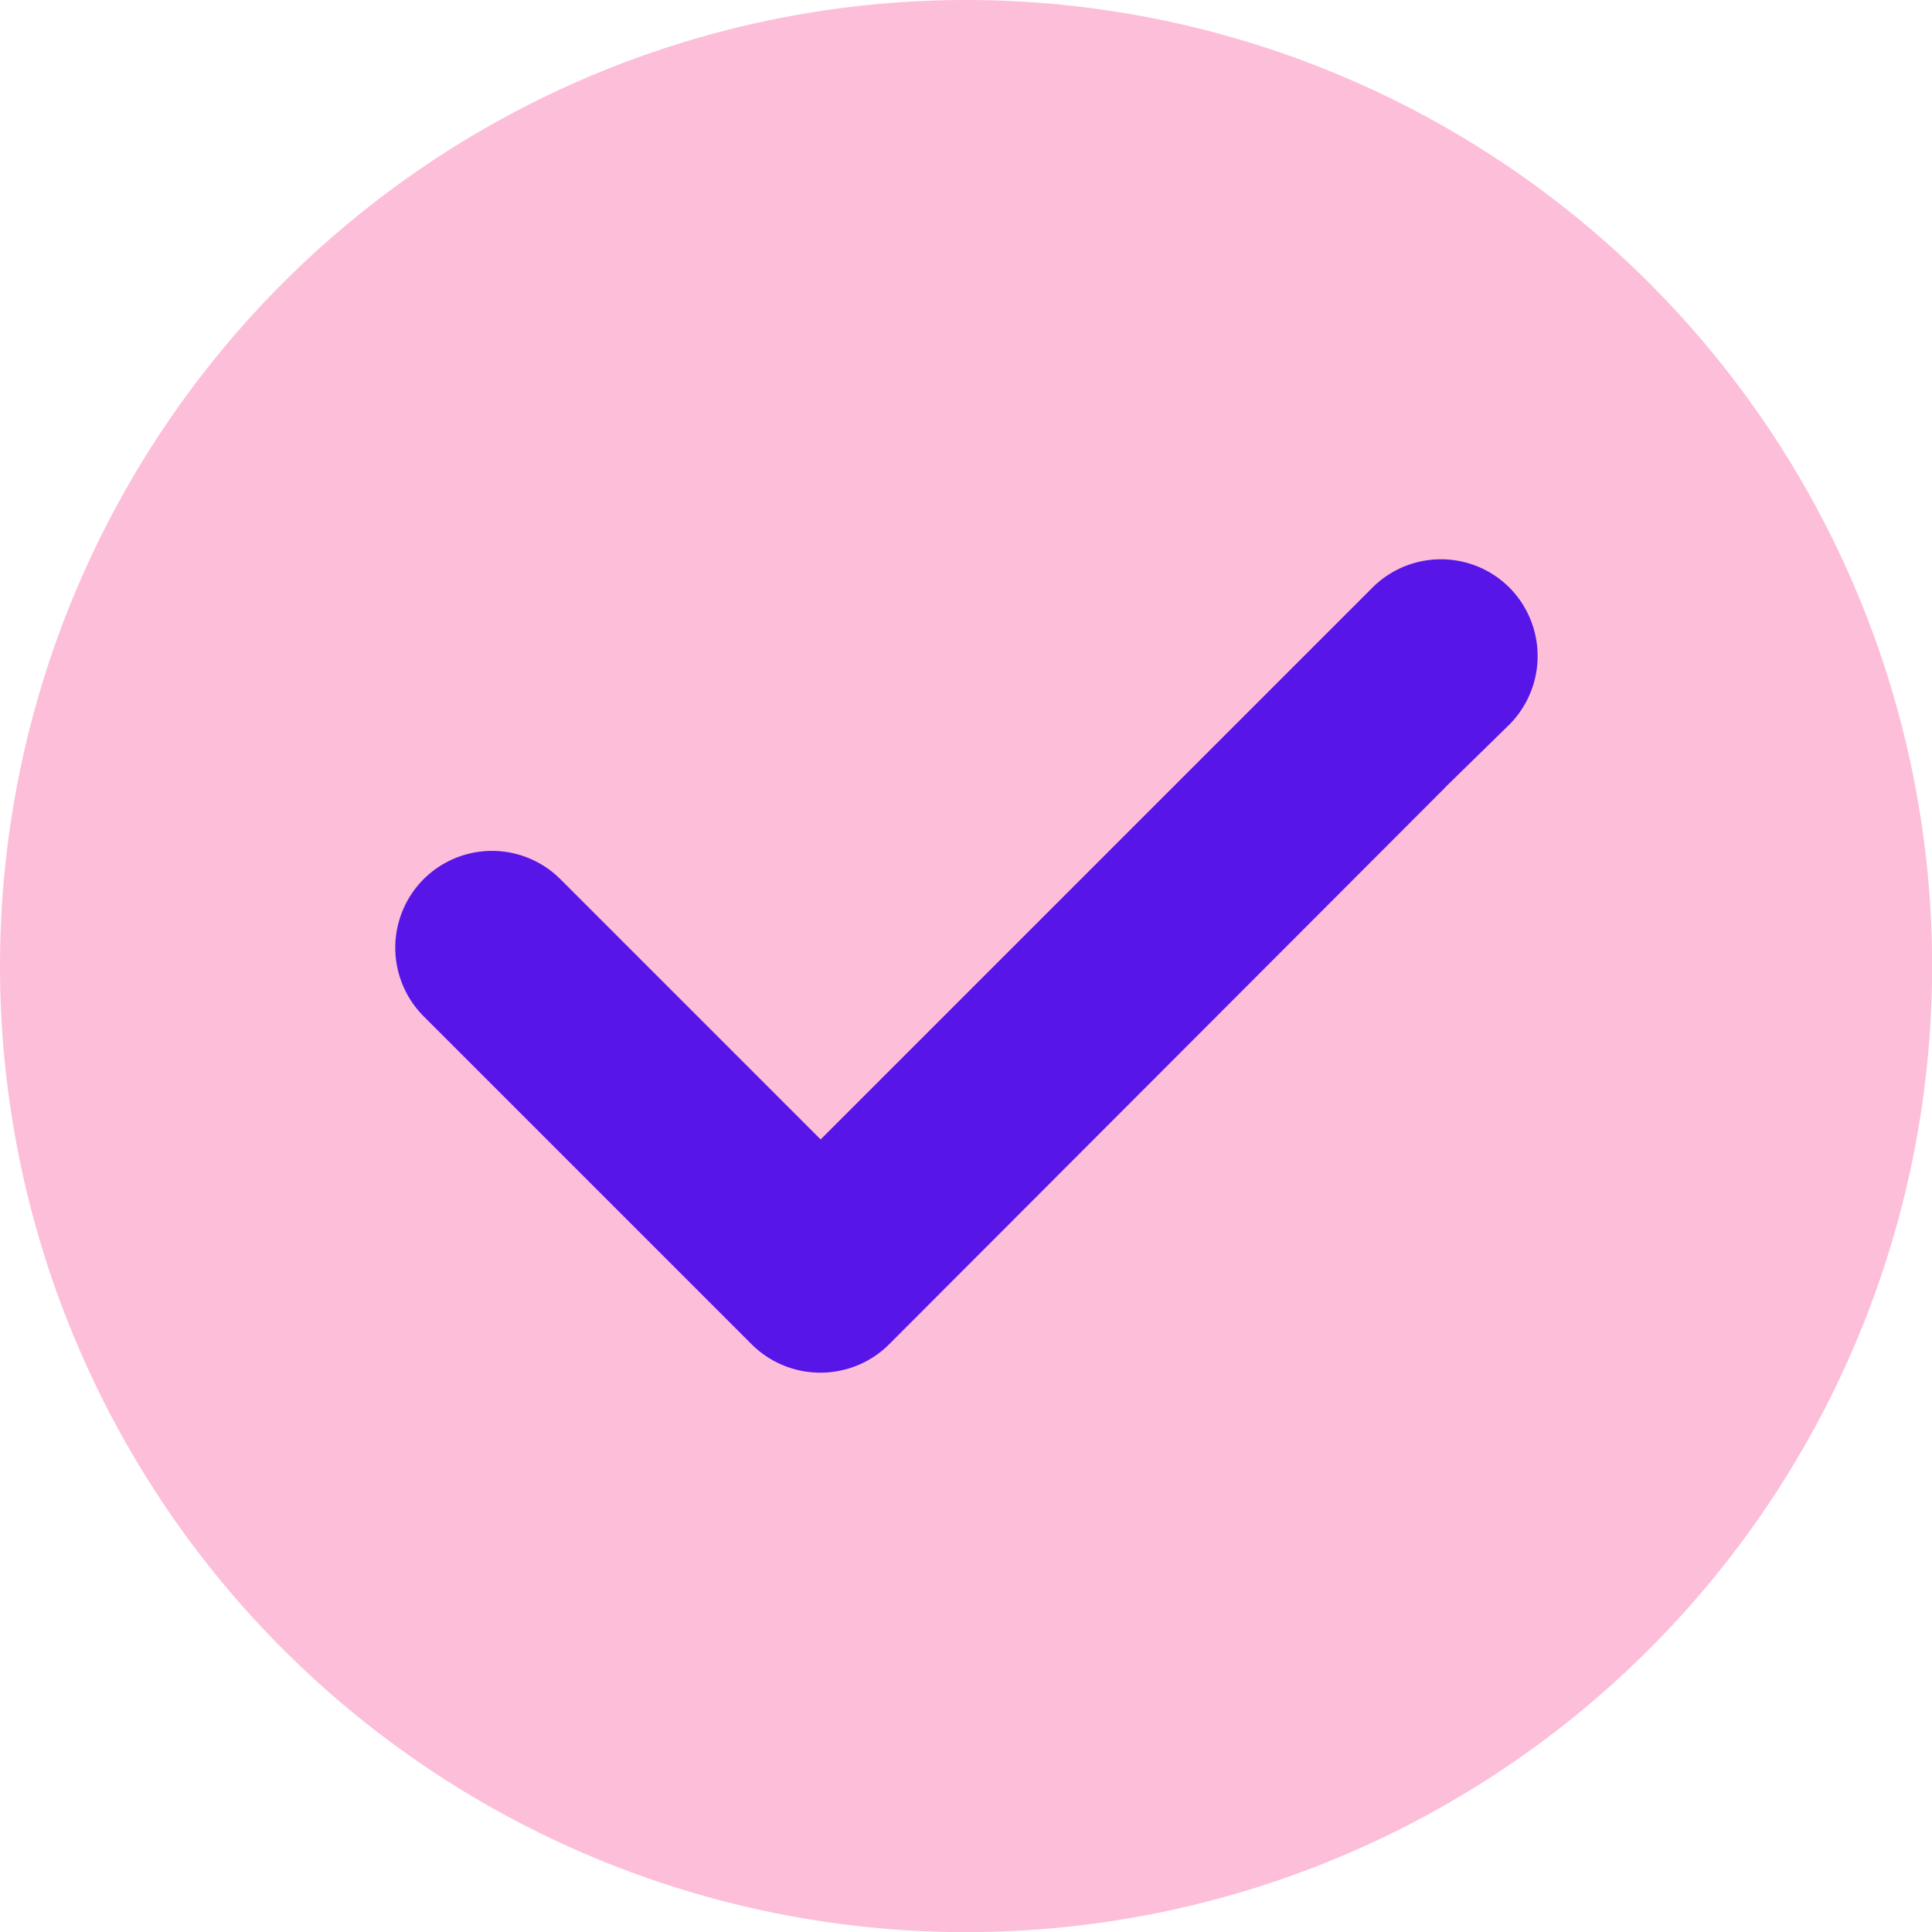 <svg id="图层_x0020_1" xmlns="http://www.w3.org/2000/svg" width="14.109" height="14.109" viewBox="0 0 14.109 14.109">
  <path id="Caminho_21745" data-name="Caminho 21745" d="M7.055,0A7.055,7.055,0,1,1,0,7.055,7.055,7.055,0,0,1,7.055,0Z" transform="translate(0 0)" fill="#FDBEDA"/>
  <path id="Caminho_21744" data-name="Caminho 21744" d="M8.2,2.389l-.018.019L4.128,6.467a.7.7,0,0,1-.3.178.711.711,0,0,1-.7-.174l-2.4-2.4a.709.709,0,0,1,0-1h0a.707.707,0,0,1,1,0l1.9,1.9L7.658.941a.708.708,0,0,1,1,0h0a.71.71,0,0,1,0,1L8.2,2.389Z" transform="translate(2.365 3.35)" fill="#5715E8"/>
</svg>
